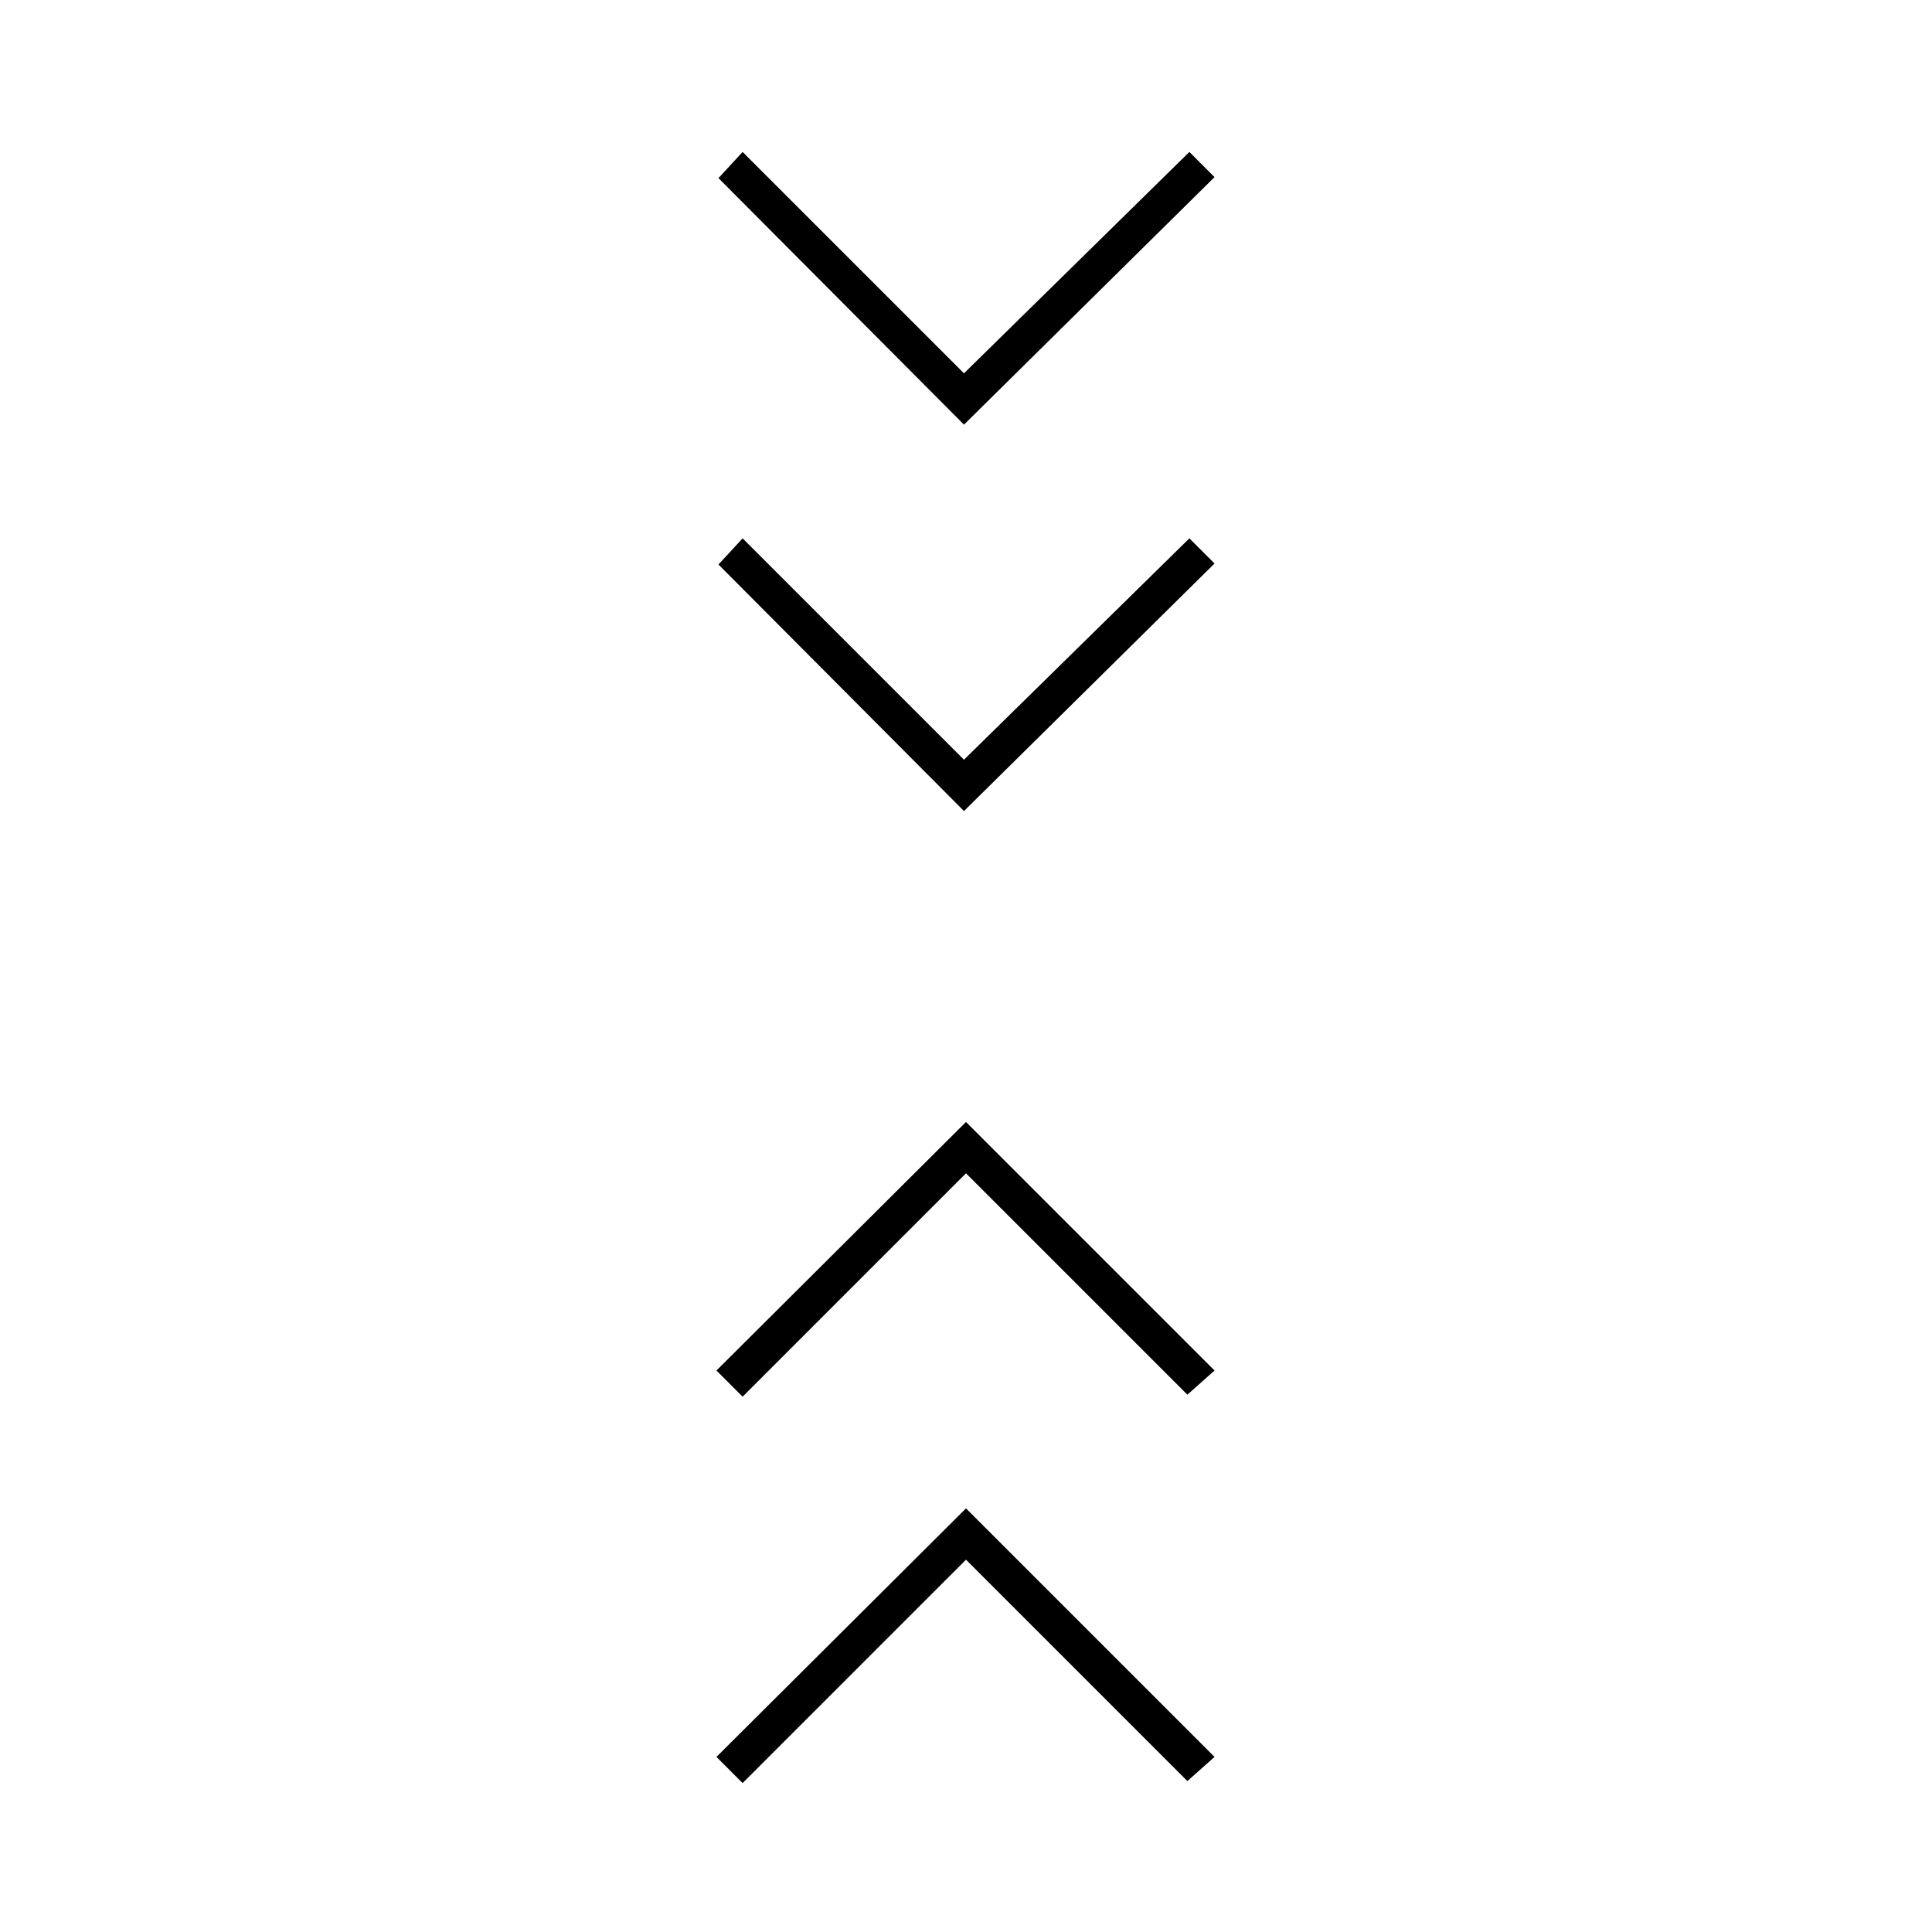 <svg xmlns="http://www.w3.org/2000/svg" height="20" viewBox="0 -960 960 960" width="20"><path d="m369-74-13-13 124-123.5L603.5-87 590-75 480-185 369-74Zm0-192-13-13 124-123.5L603.5-279 590-267 480-377 369-266Zm110-291L357-679.5l12-13 110 110 112-110 12.5 12.5L479-557Zm0-192L357-871.5l12-13 110 110 112-110 12.5 12.5L479-749Z"/></svg>